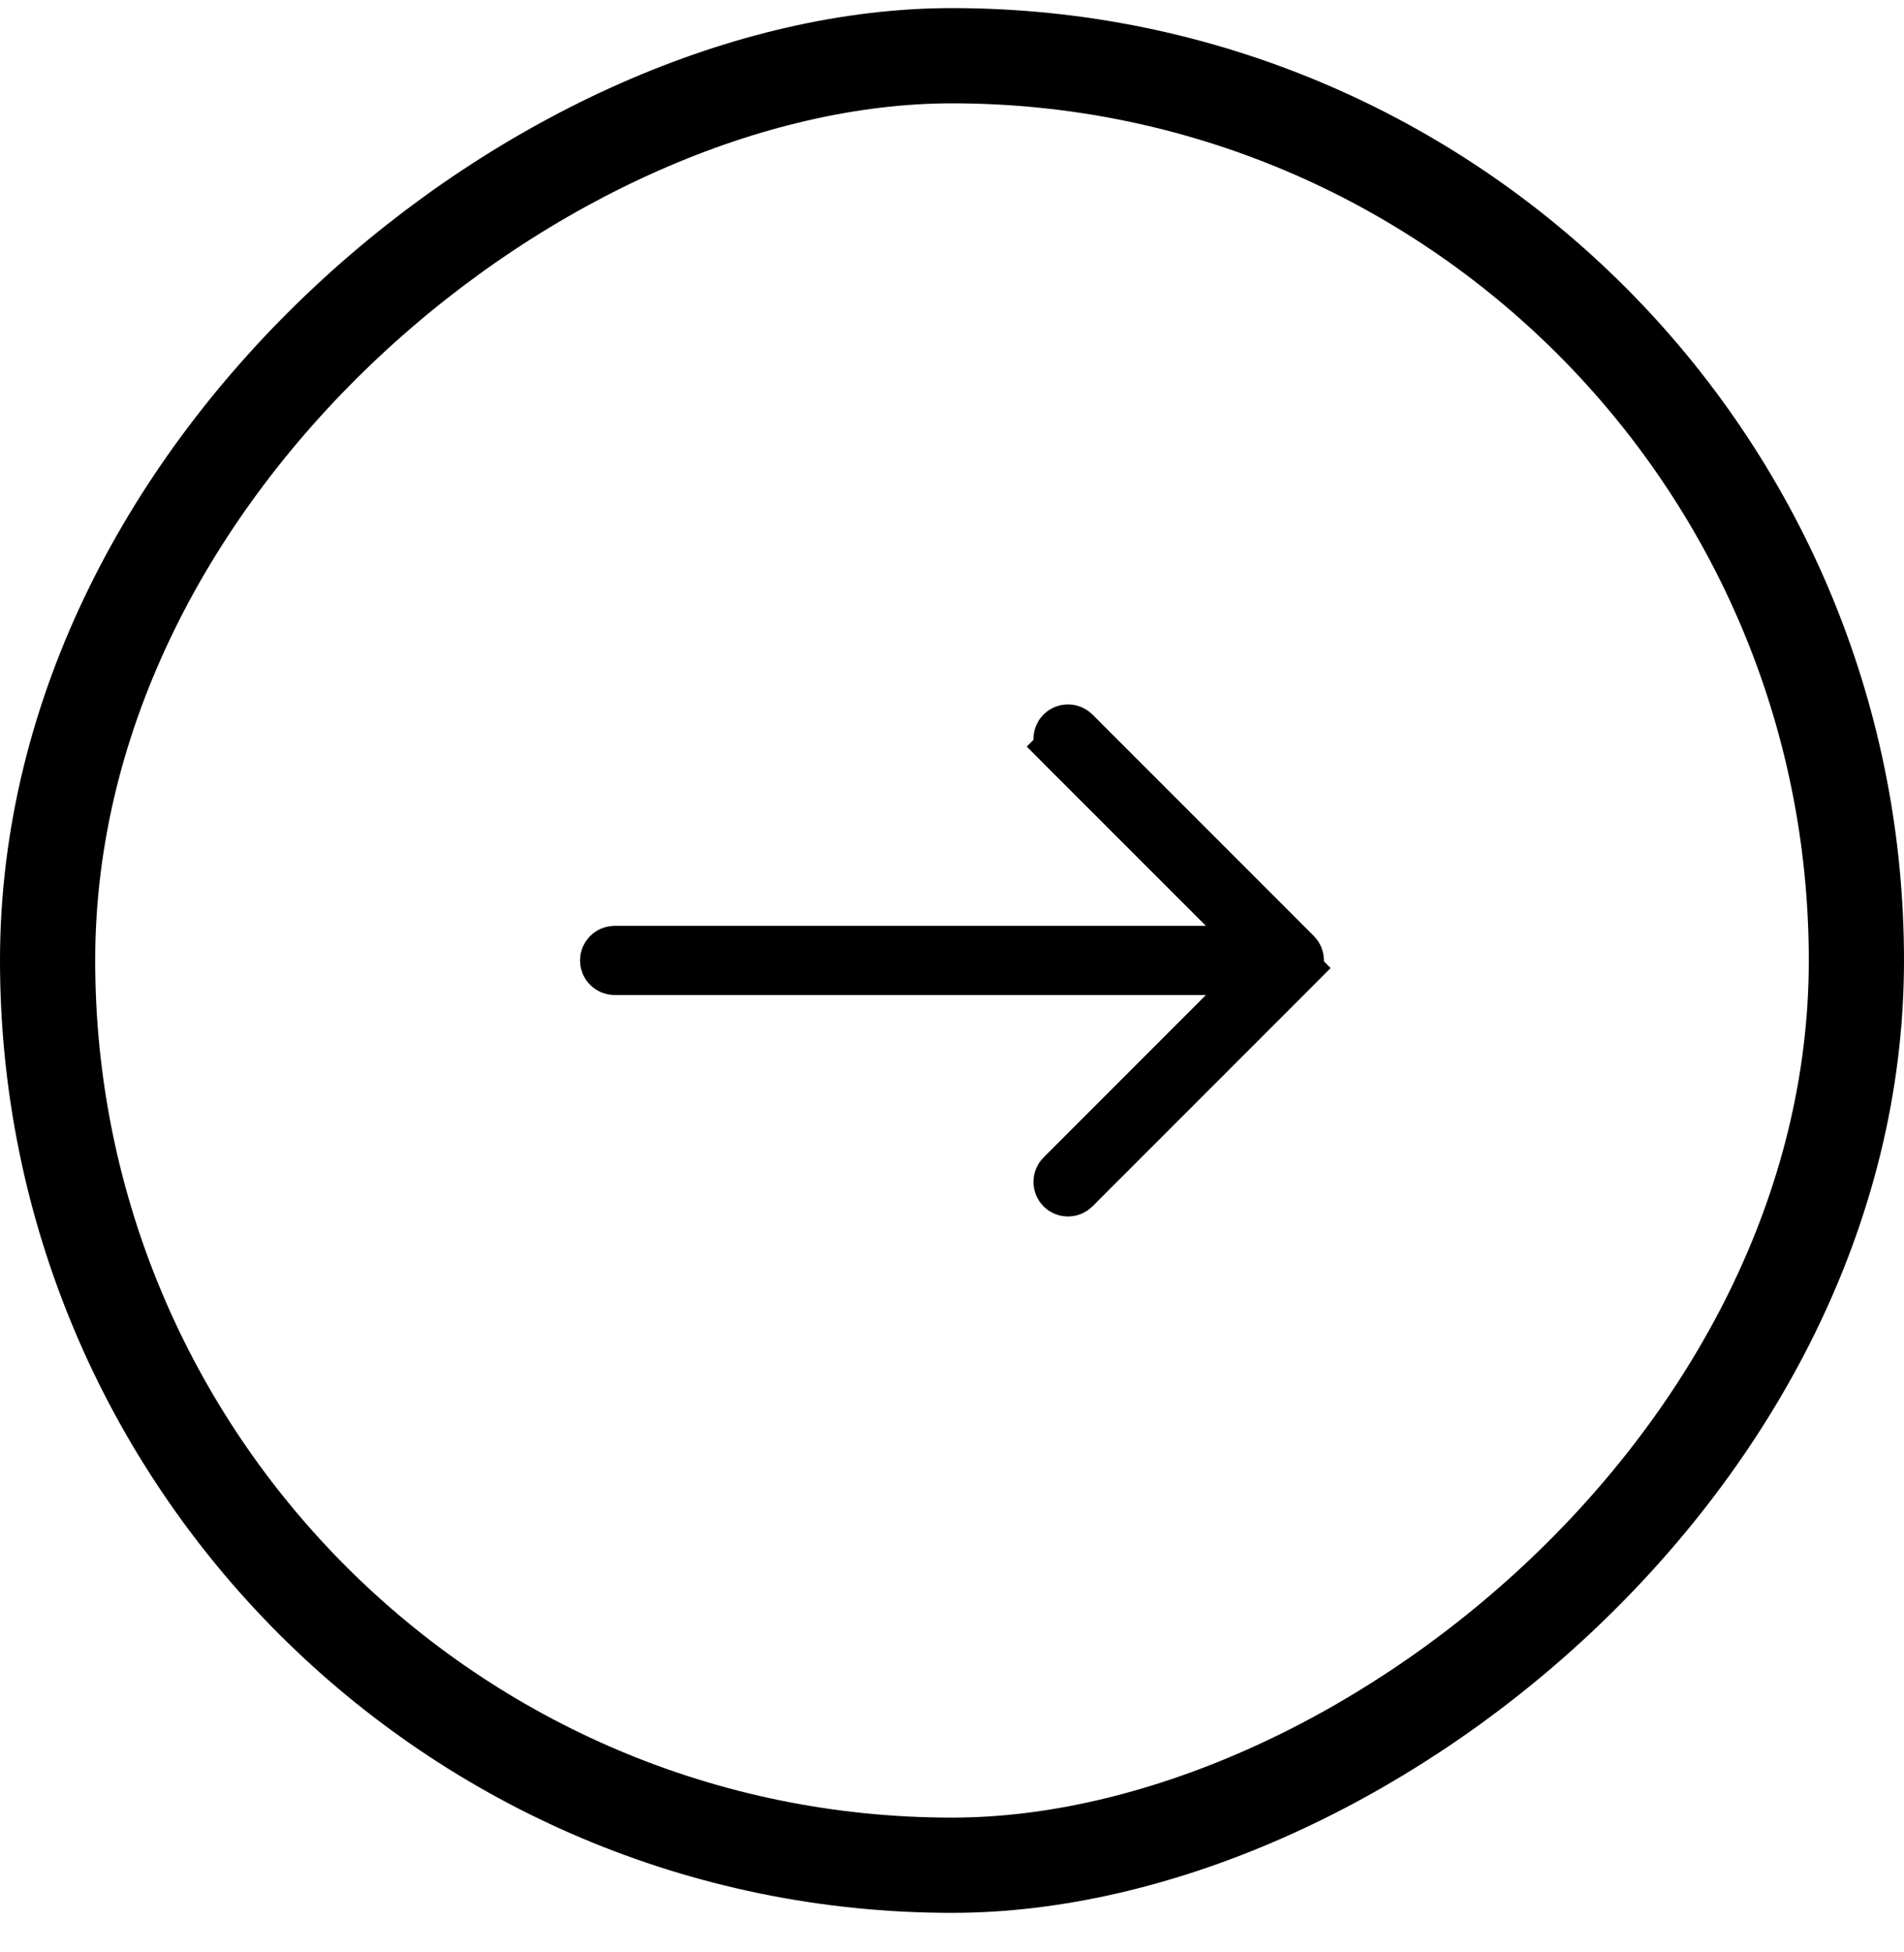 <svg id="right-arrow" width="40" height="41" viewBox="0 0 40 41" fill="none" xmlns="http://www.w3.org/2000/svg">
<rect x="1" y="39.17" width="38" height="38" rx="19" transform="rotate(-90 1 39.17)" stroke="black" stroke-width="2"/>
<path d="M25.333 19.943H26.54L25.687 19.089L22.276 15.679L21.923 16.032L22.276 15.679C22.188 15.59 22.188 15.447 22.276 15.358C22.365 15.27 22.509 15.27 22.597 15.358L27.248 20.009C27.337 20.098 27.337 20.241 27.248 20.33L27.602 20.683L27.248 20.33L22.597 24.981C22.553 25.025 22.496 25.047 22.437 25.047C22.378 25.047 22.321 25.025 22.277 24.981C22.188 24.892 22.188 24.749 22.277 24.66L22.277 24.66L25.687 21.25L26.54 20.396H25.333H12.912C12.787 20.396 12.685 20.295 12.685 20.169C12.685 20.044 12.787 19.943 12.912 19.943H25.333Z" fill="black" stroke="black"/>
</svg>
